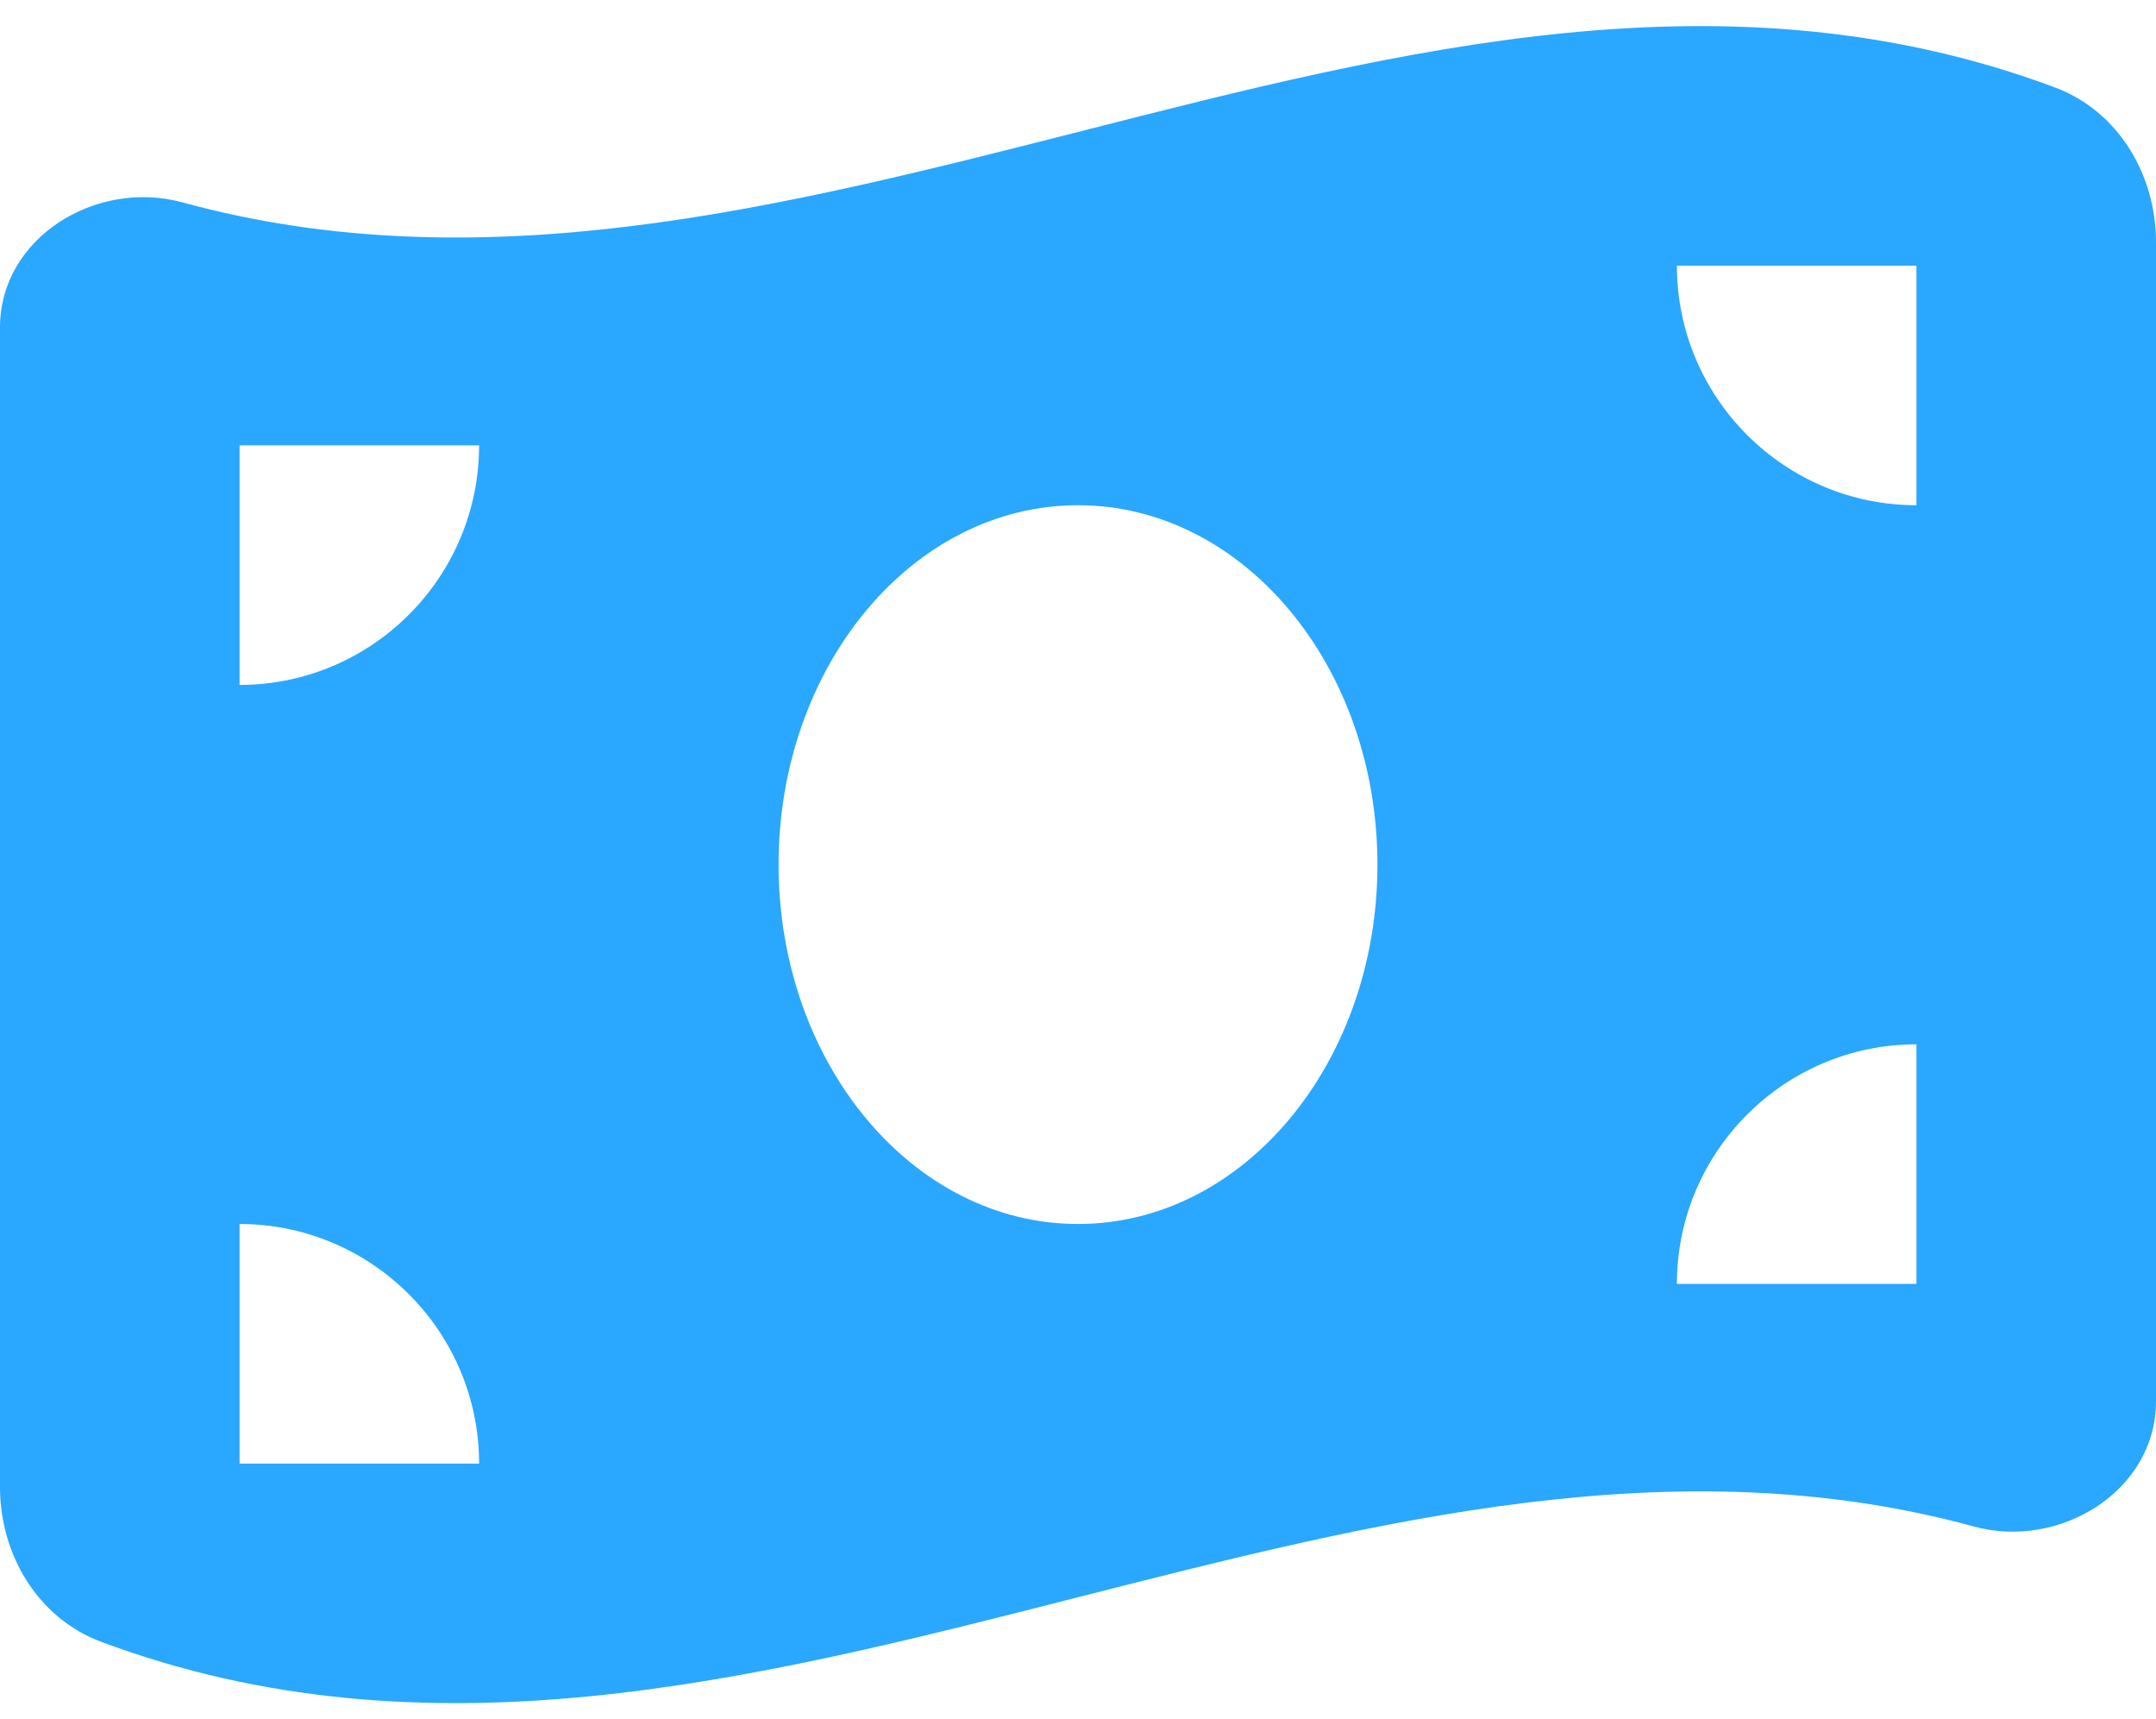 <svg width="69" height="55" viewBox="0 0 69 55" fill="none" xmlns="http://www.w3.org/2000/svg">
<path d="M0 10.476V47.588C0 49.744 1.21 51.781 3.234 52.535C13.656 56.429 24.078 53.769 34.5 51.11C44.059 48.678 53.619 46.234 63.166 48.846C65.921 49.6 69 47.708 69 44.845V7.745C69 5.589 67.79 3.553 65.766 2.798C55.344 -1.095 44.922 1.564 34.5 4.223C24.941 6.655 15.381 9.087 5.834 6.475C3.067 5.721 0 7.613 0 10.476ZM34.5 39.167C29.205 39.167 24.917 34.016 24.917 27.667C24.917 21.318 29.205 16.167 34.5 16.167C39.795 16.167 44.083 21.318 44.083 27.667C44.083 34.016 39.795 39.167 34.5 39.167ZM7.667 39.167C11.895 39.167 15.333 42.605 15.333 46.833H7.667V39.167ZM15.333 14.25C15.333 18.479 11.895 21.917 7.667 21.917V14.25H15.333ZM61.333 33.417V41.083H53.667C53.667 36.855 57.105 33.417 61.333 33.417ZM53.667 8.5H61.333V16.167C57.105 16.167 53.667 12.729 53.667 8.5Z" fill="#2AA7FF"/>
</svg>
